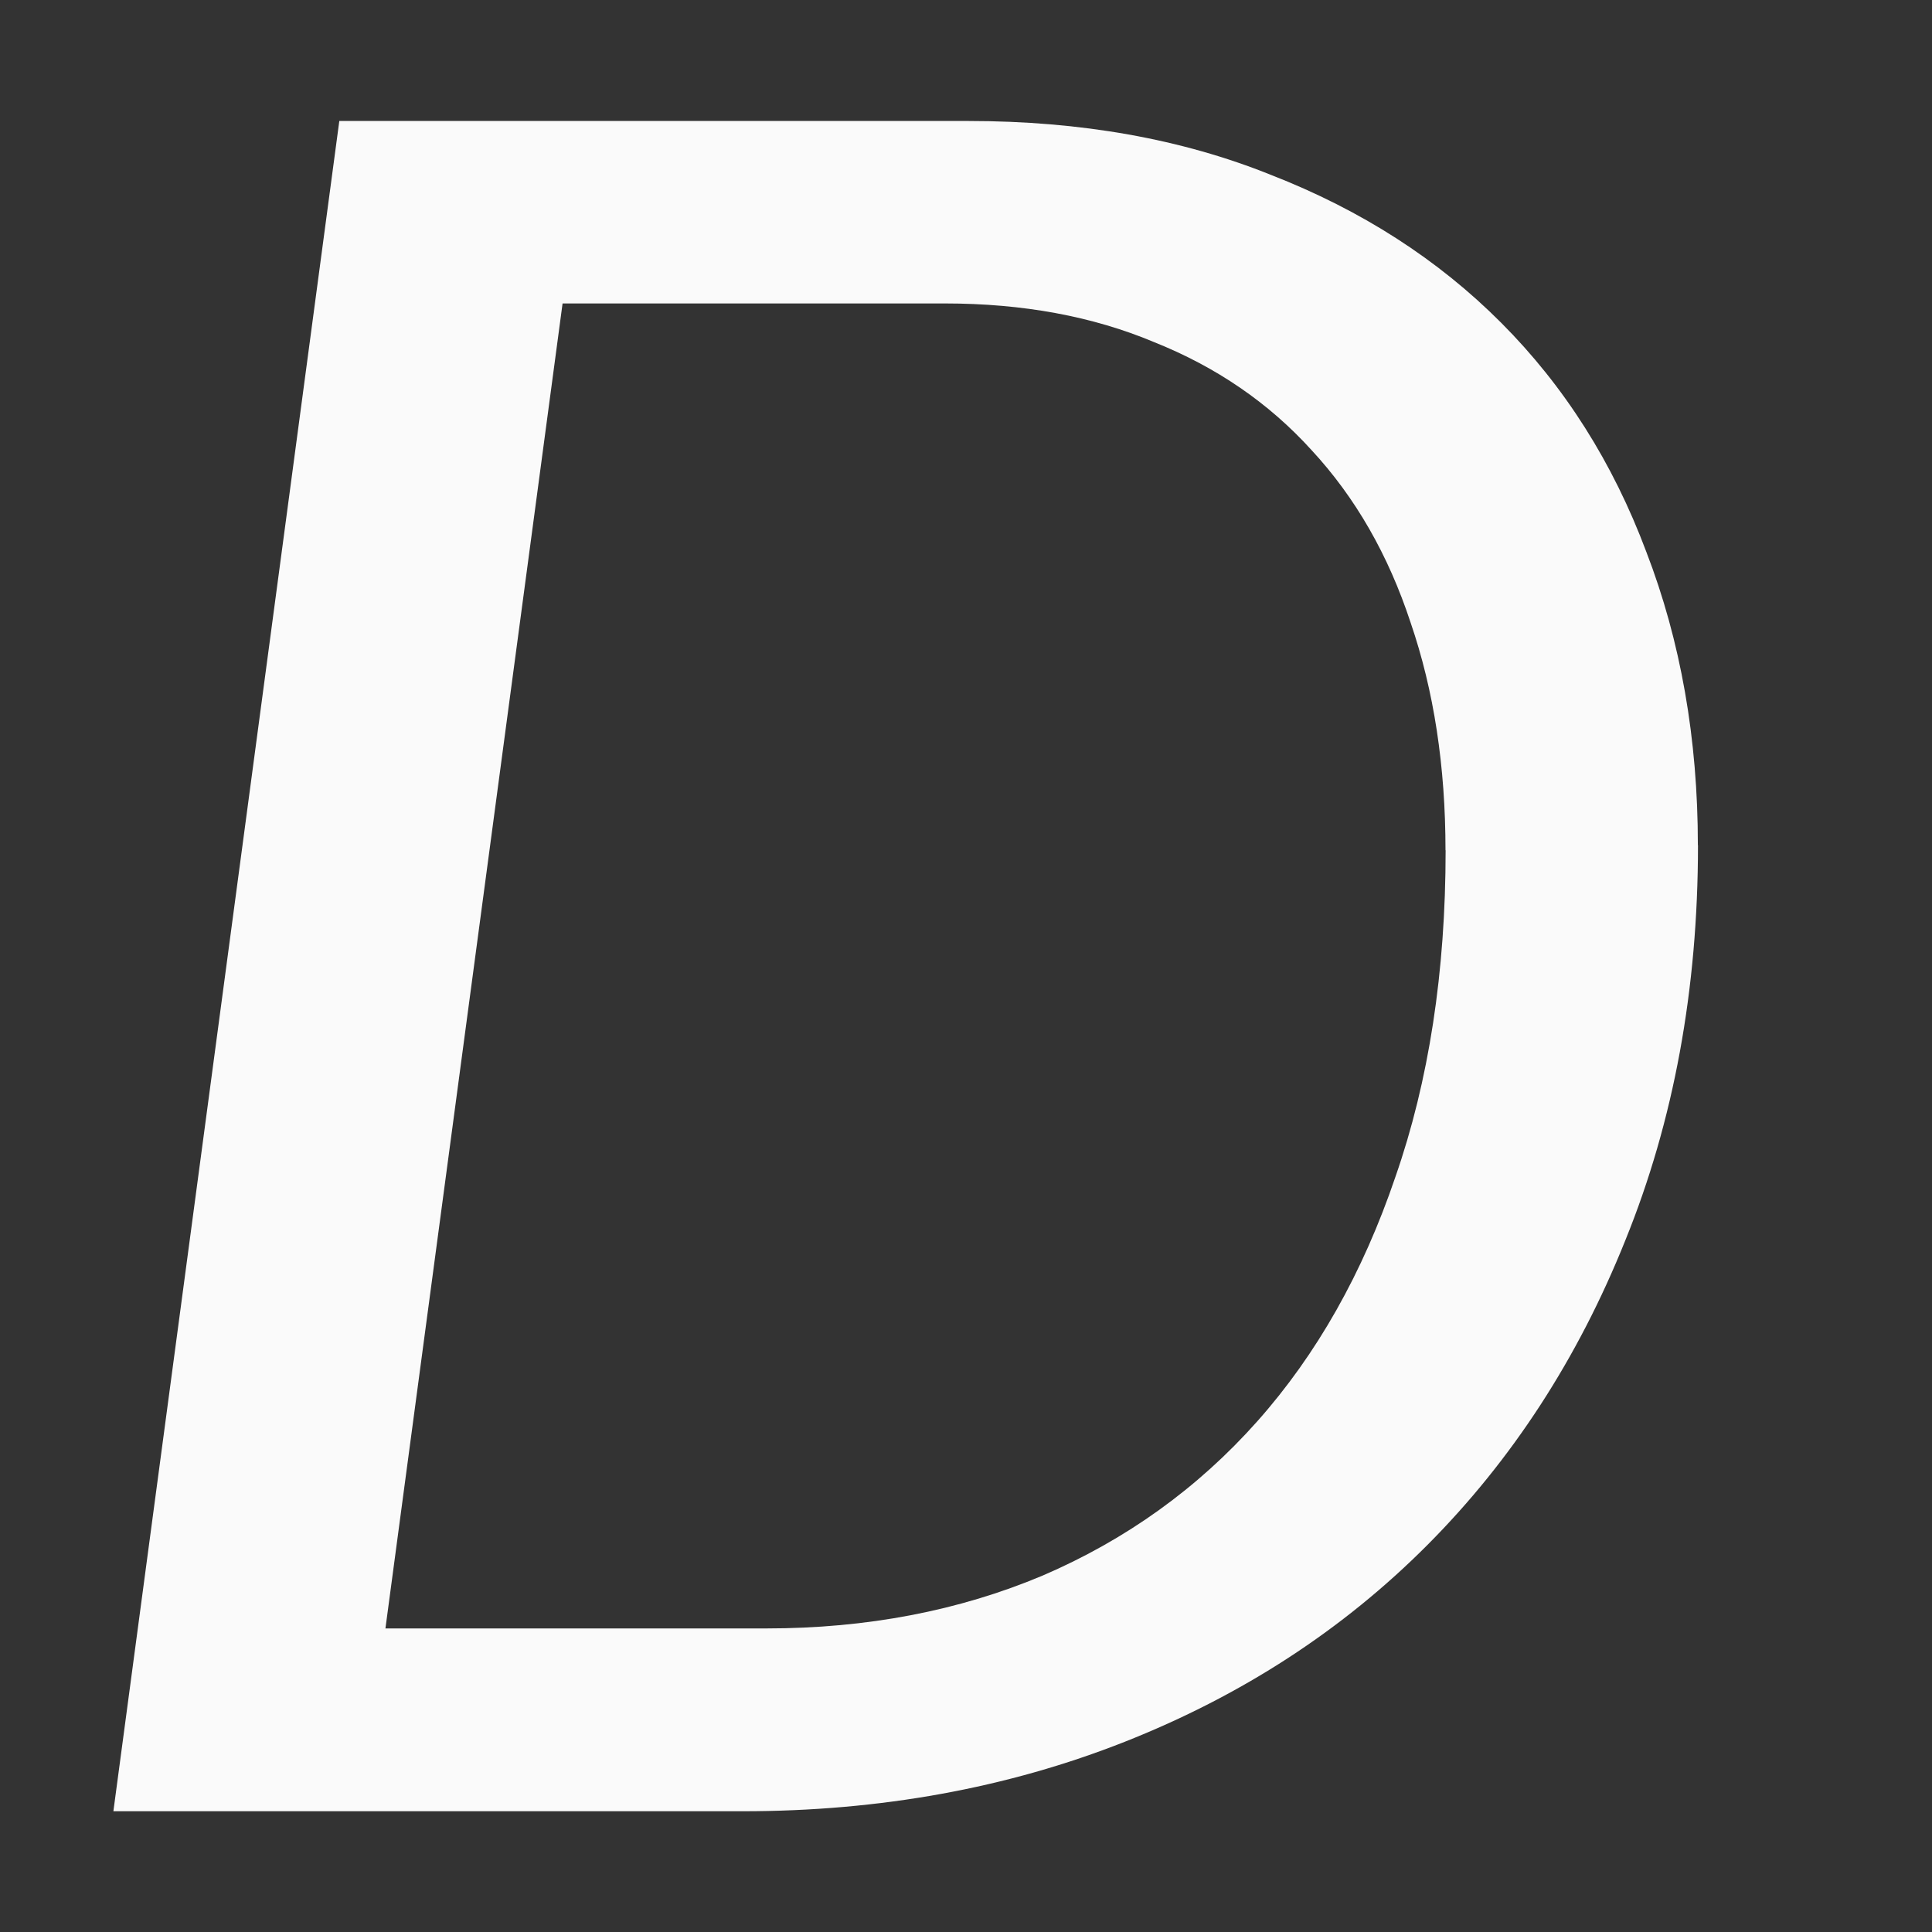 <svg viewBox="0 0 16 16" xmlns="http://www.w3.org/2000/svg"><rect x="0" y="0" width="16" height="16" fill="#333333" stroke="none"/><path d="m14.062 6.999q0 1.79-.601 3.271-.589 1.47-1.64 2.525-1.051 1.055-2.507 1.63-1.456.575-3.165.575h-5.21l1.871-13.998h5.21q1.398 0 2.507.447 1.121.437 1.906 1.225.786.788 1.201 1.896.427 1.108.427 2.429zm-2.091.043q0-1.044-.289-1.886-.277-.842-.82-1.428-.531-.586-1.305-.895-.762-.32-1.733-.32h-3.165l-1.467 10.973h3.154q1.248 0 2.287-.437 1.04-.447 1.779-1.278.739-.831 1.144-2.024.416-1.193.416-2.706z" fill="#fafafa" stroke-width=".875"/></svg>